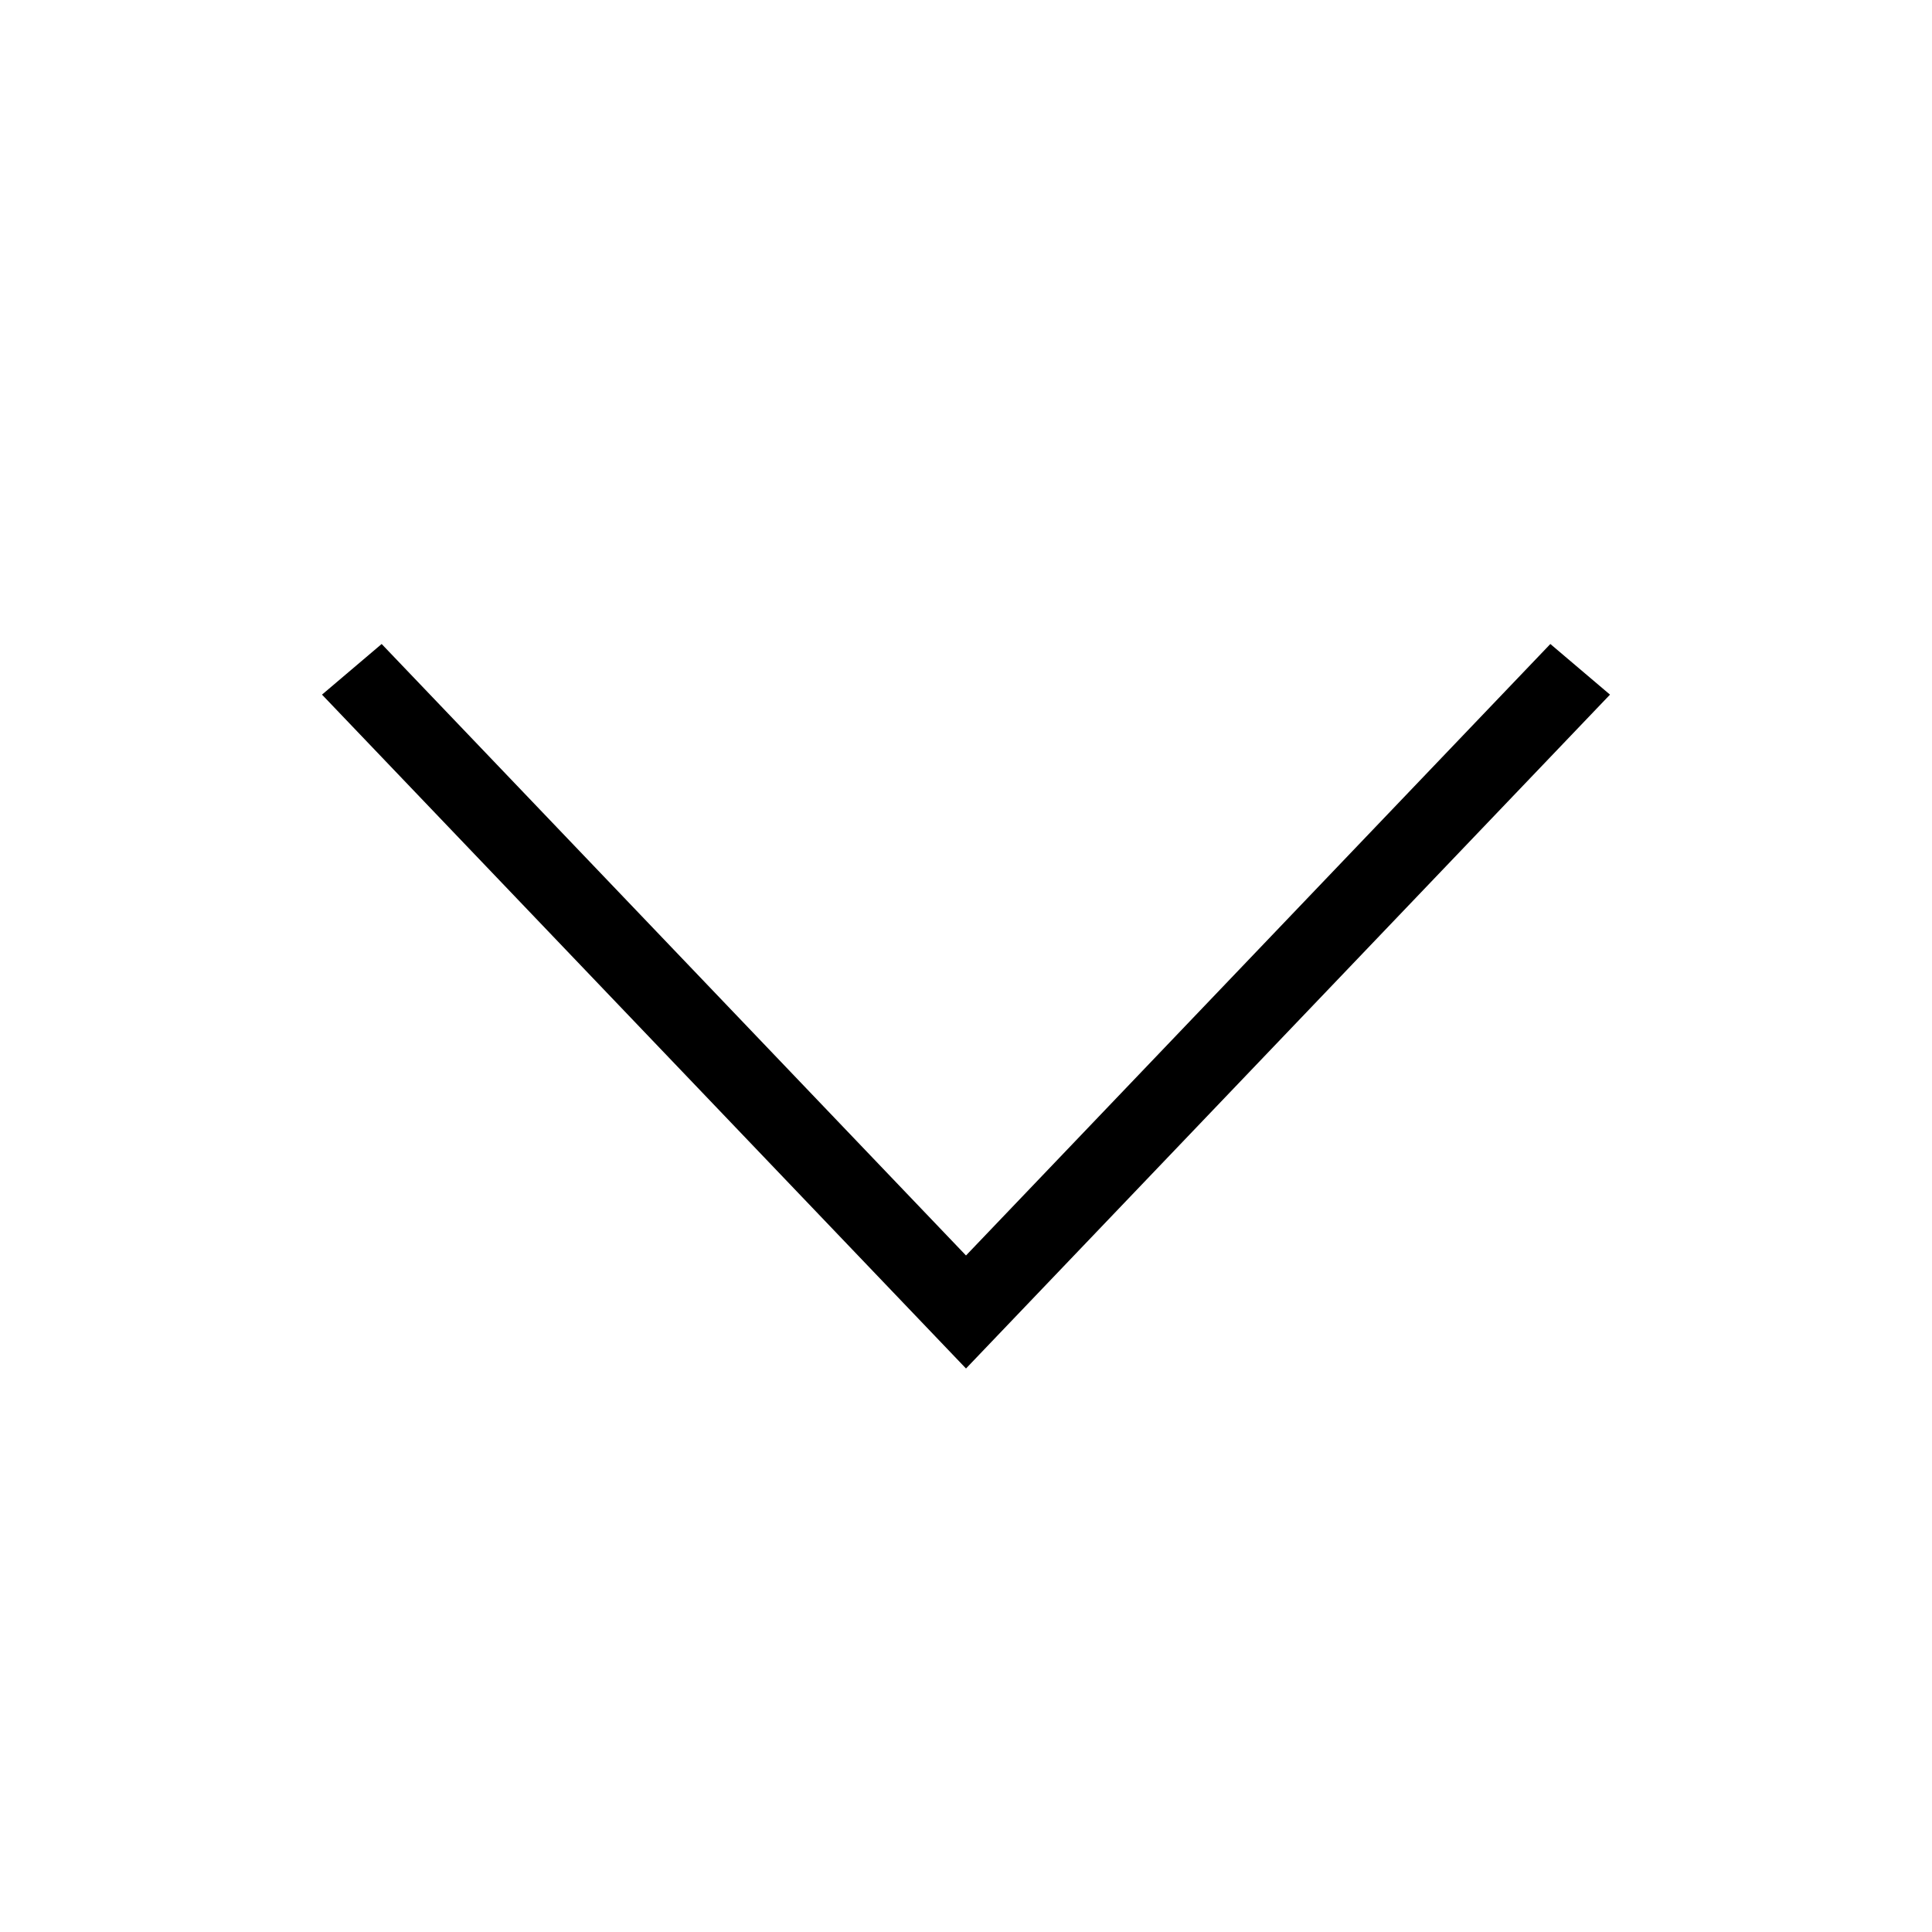 <?xml version="1.0" encoding="UTF-8"?>
<svg width="24px" height="24px" viewBox="0 0 24 24" version="1.1" xmlns="http://www.w3.org/2000/svg" xmlns:xlink="http://www.w3.org/1999/xlink">
    <title>Regular / Chevron Down</title>
    <defs>
        <polygon id="path-1" points="19.259 8 20 8.629 12 17 4 8.629 4.741 8 12 15.596"></polygon>
    </defs>
    <g id="------↳-⬛️-JL-Components" stroke="none" stroke-width="1" fill="none" fill-rule="evenodd">
        <g id="Regular-/-Chevron-Down">
            <mask id="mask-2" fill="white">
                <use xlink:href="#path-1"></use>
            </mask>
            <use id="Fill" fill="#000000" xlink:href="#path-1"></use>
        </g>
    </g>
</svg>